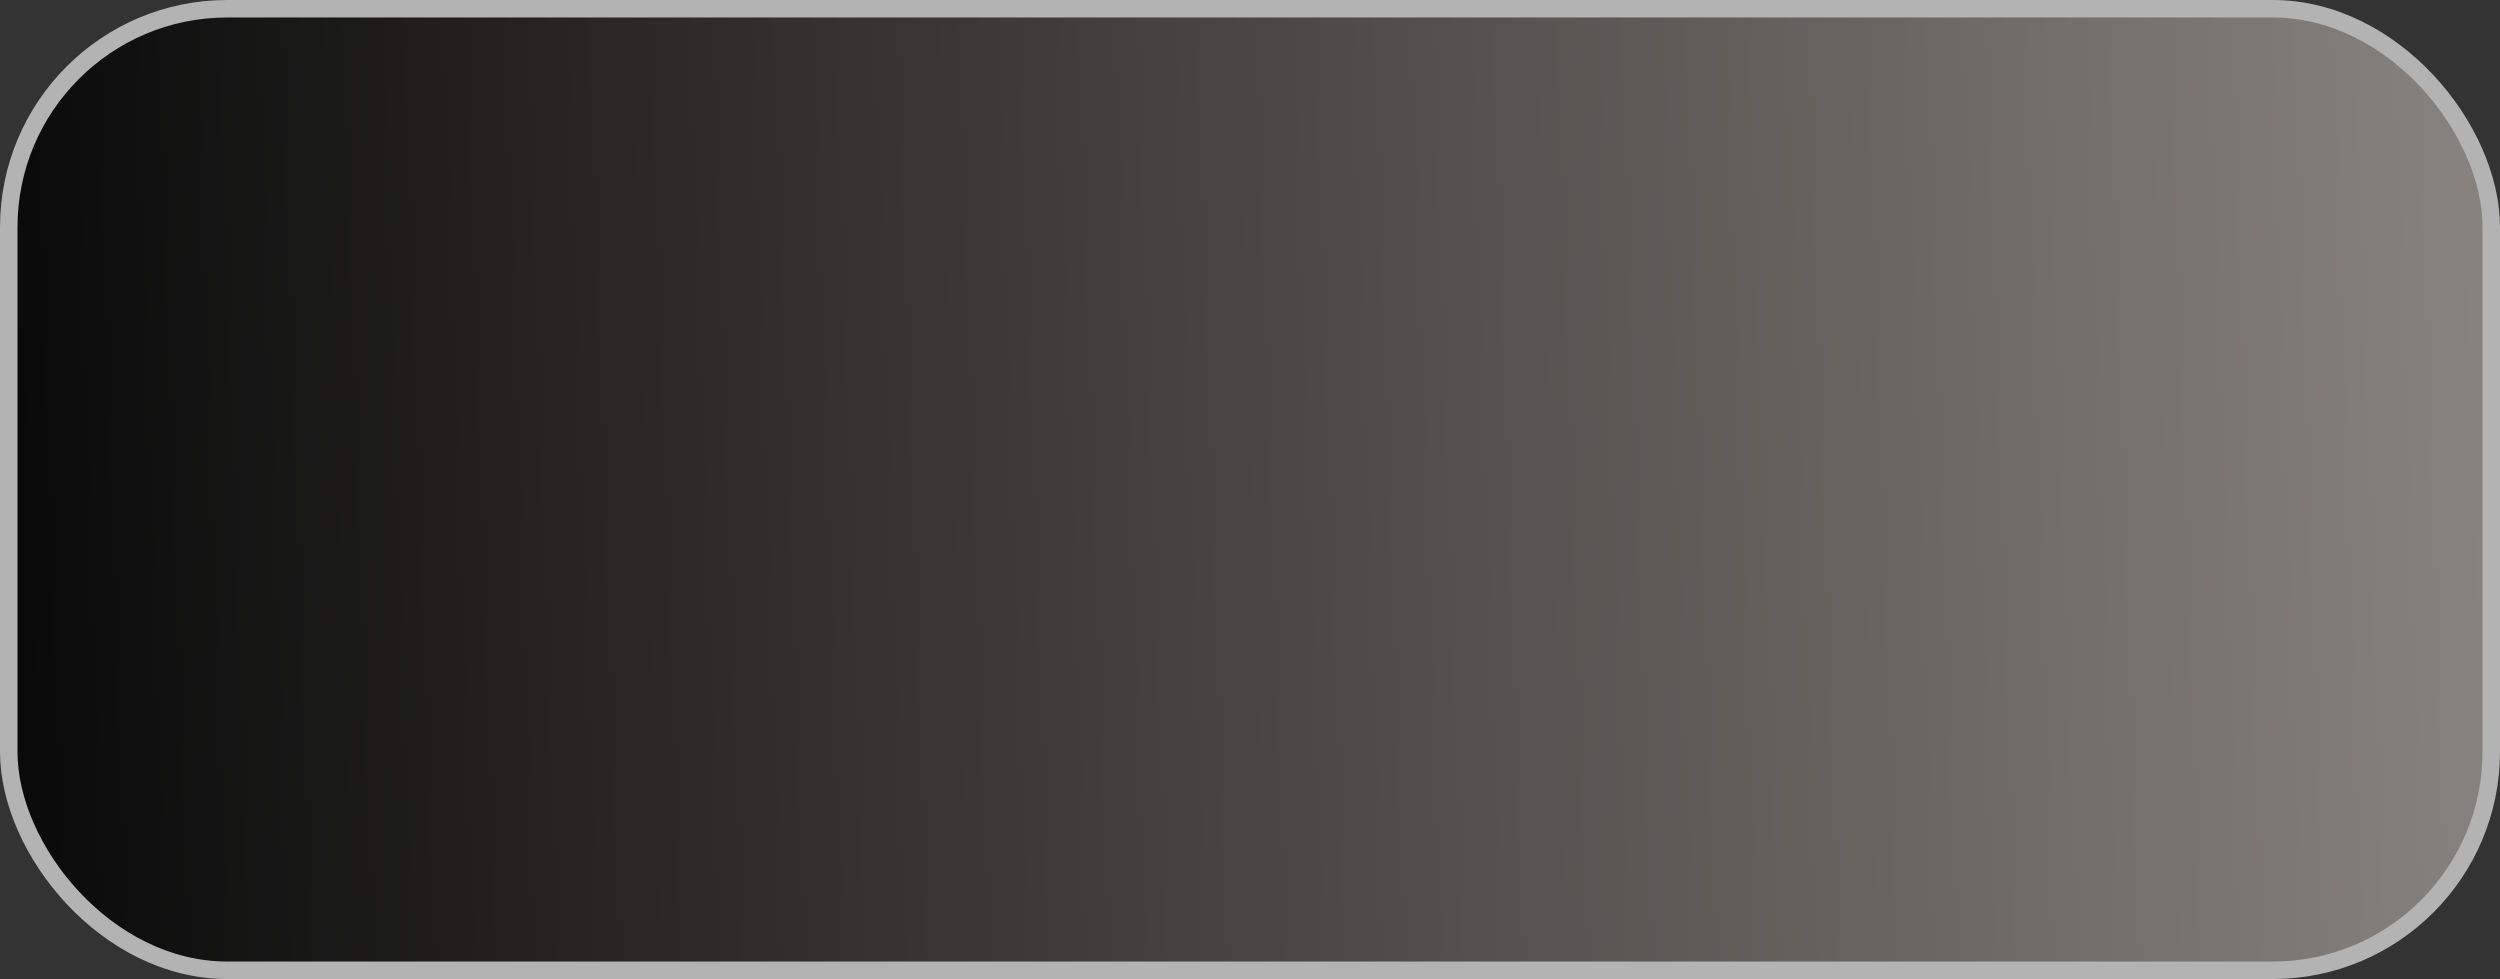 <svg width="143" height="56" viewBox="0 0 143 56" fill="none" xmlns="http://www.w3.org/2000/svg">
<rect x="0" y="0" width="143" height="56" fill="#333333" stroke="none"/>
<rect x="0.5" y="0.5" width="142" height="55" rx="12.5" fill="white" fill-opacity="0.6"/>
<rect x="0.5" y="0.5" width="142" height="55" rx="12.5" fill="url(#paint0_linear_255_4152)"/>
<rect x="0.5" y="0.5" width="142" height="55" rx="12.5" fill="url(#paint1_linear_255_4152)"/>
<rect x="0.5" y="0.5" width="142" height="55" rx="12.5" stroke="#B3B3B3"/>
<defs>
<linearGradient id="paint0_linear_255_4152" x1="-1.08582e-06" y1="32" x2="143.141" y2="27.394" gradientUnits="userSpaceOnUse">
<stop stop-color="#F9F8F7"/>
<stop offset="1" stop-color="white"/>
</linearGradient>
<linearGradient id="paint1_linear_255_4152" x1="-1.08582e-06" y1="32" x2="143.141" y2="27.394" gradientUnits="userSpaceOnUse">
<stop stop-color="#090909"/>
<stop offset="1" stop-color="#88837E"/>
</linearGradient>
</defs>
</svg>
